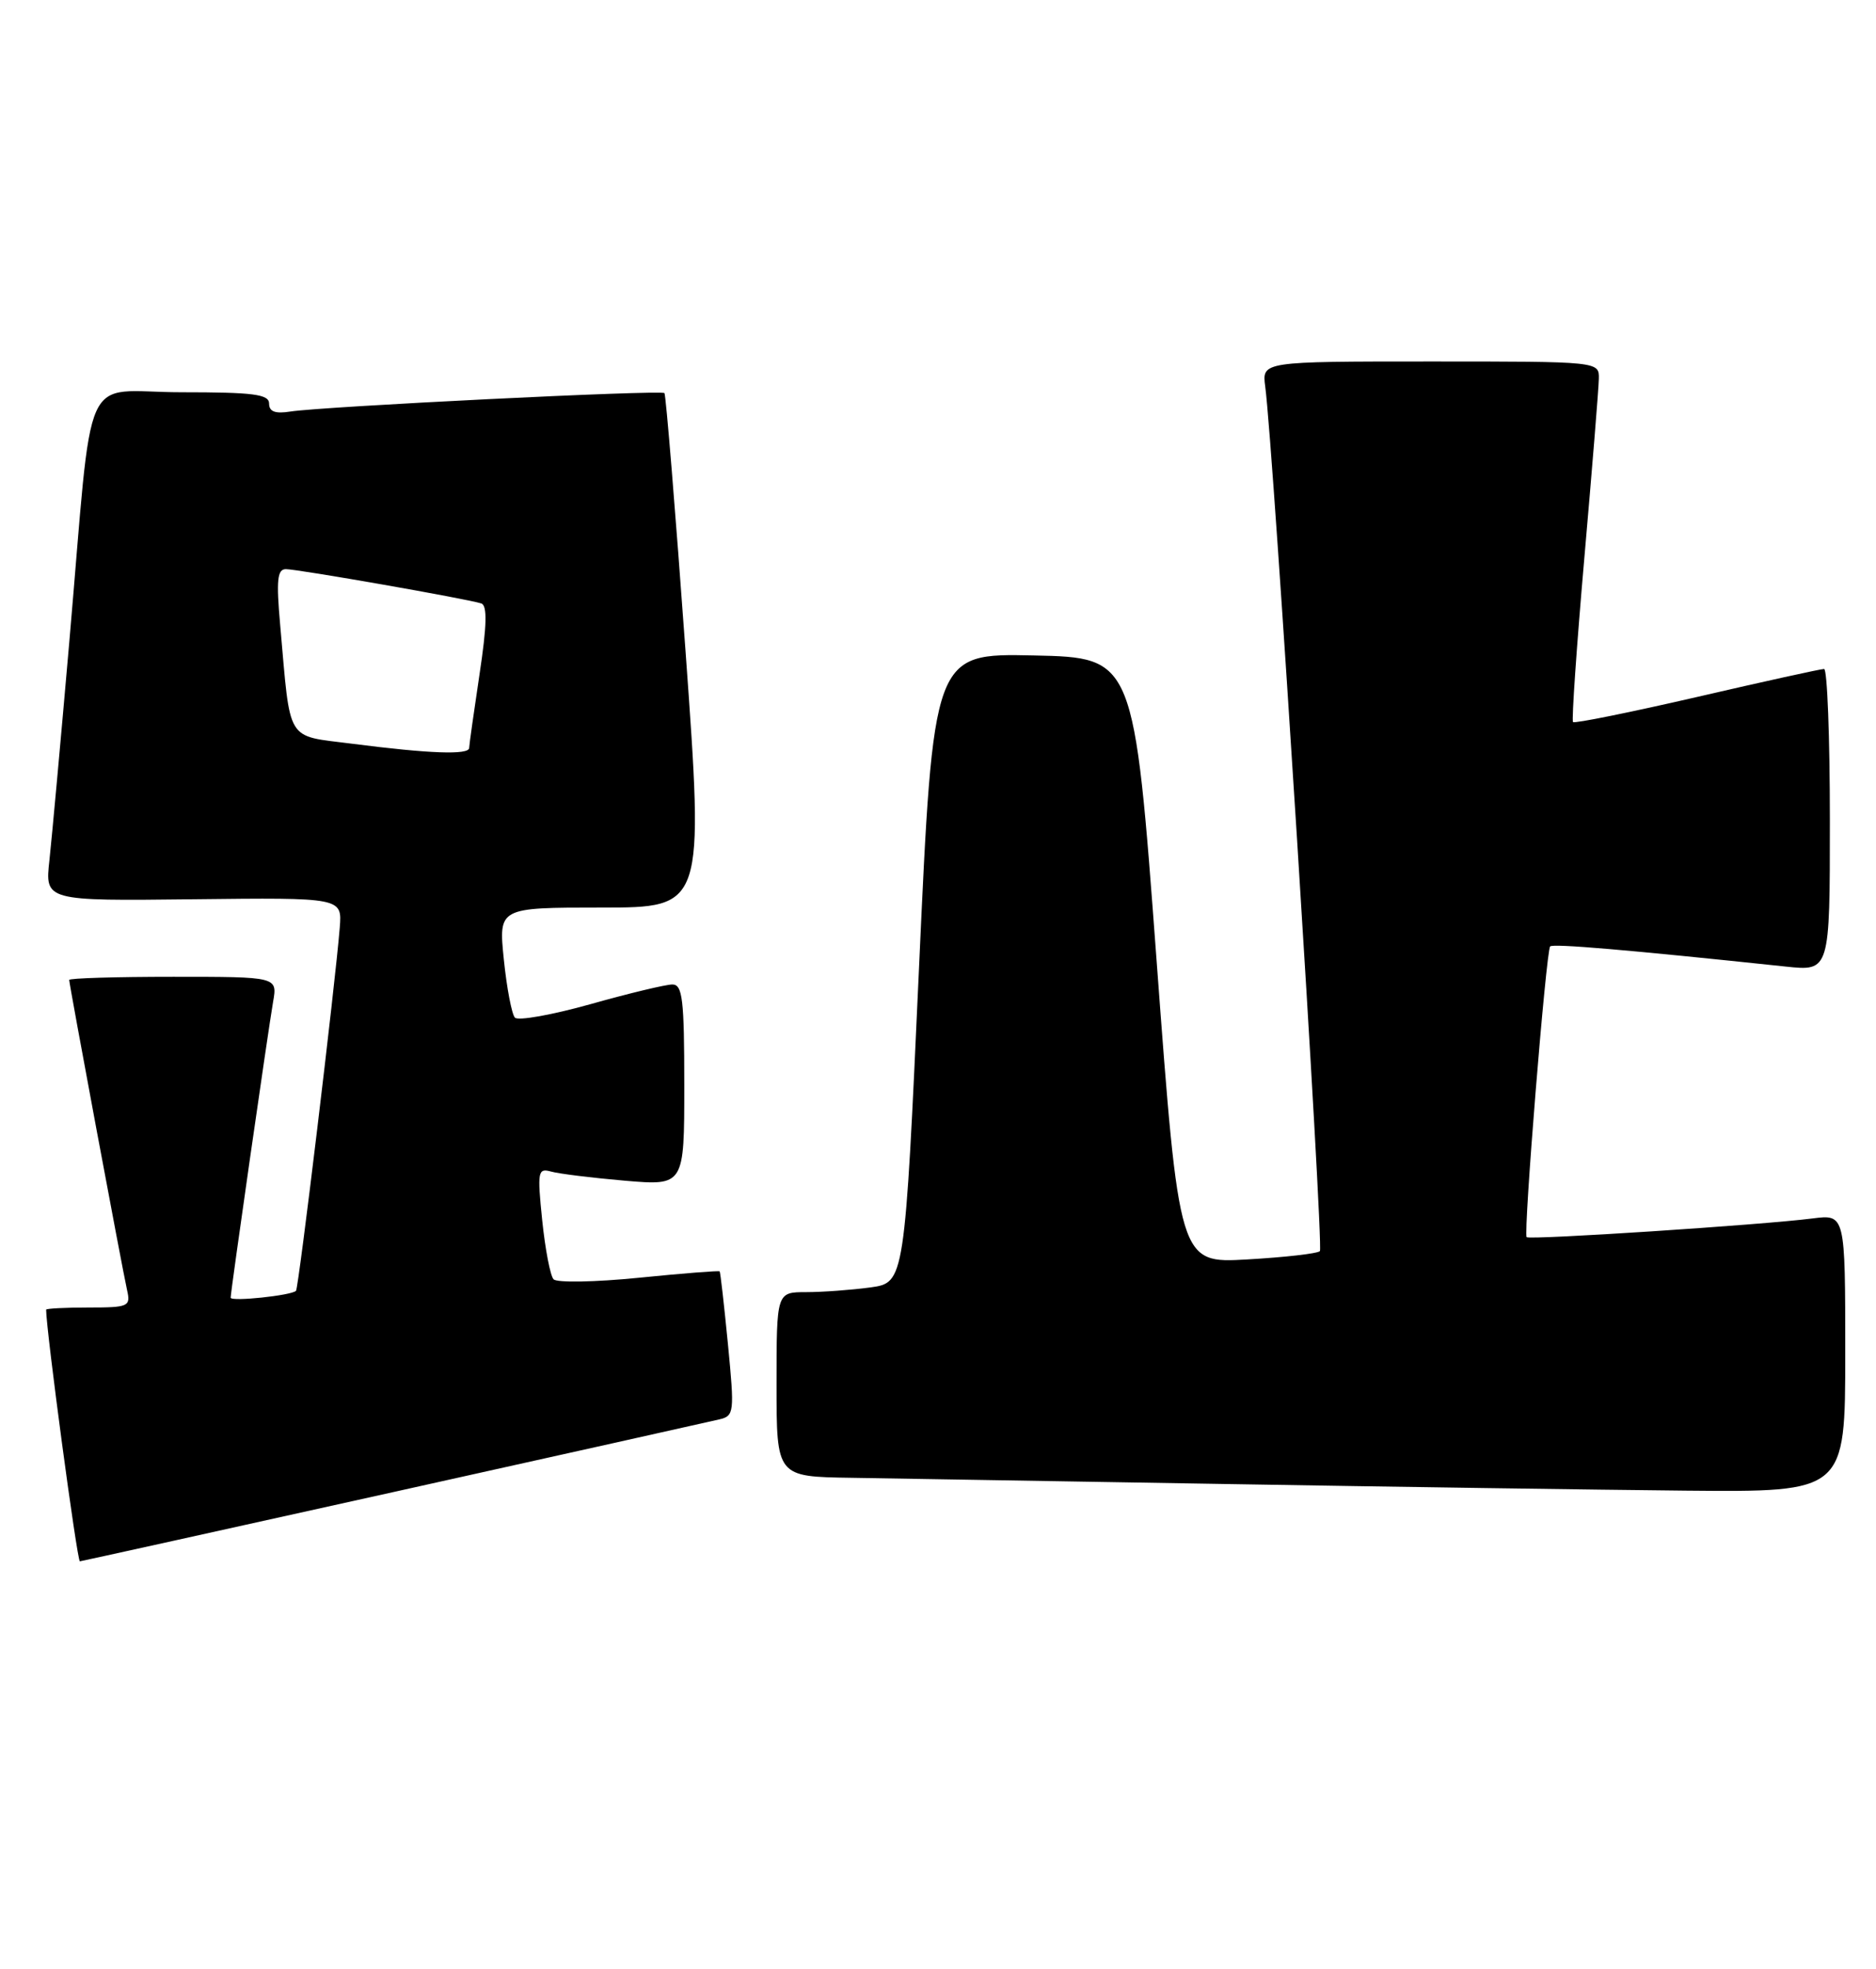 <?xml version="1.0" encoding="UTF-8" standalone="no"?>
<!DOCTYPE svg PUBLIC "-//W3C//DTD SVG 1.1//EN" "http://www.w3.org/Graphics/SVG/1.1/DTD/svg11.dtd" >
<svg xmlns="http://www.w3.org/2000/svg" xmlns:xlink="http://www.w3.org/1999/xlink" version="1.1" viewBox="0 0 244 256">
 <g >
 <path fill="currentColor"
d=" M 51.05 194.02 C 73.30 189.08 92.42 184.82 93.54 184.55 C 95.50 184.09 95.54 183.68 94.68 174.78 C 94.18 169.68 93.70 165.41 93.60 165.30 C 93.51 165.19 88.78 165.56 83.10 166.13 C 77.42 166.70 72.42 166.79 72.00 166.33 C 71.57 165.88 70.91 162.42 70.52 158.65 C 69.87 152.31 69.96 151.85 71.66 152.32 C 72.67 152.61 76.99 153.14 81.25 153.51 C 89.00 154.17 89.00 154.17 89.00 141.09 C 89.00 129.92 88.77 128.00 87.45 128.00 C 86.59 128.00 81.80 129.15 76.80 130.56 C 71.80 131.96 67.38 132.75 66.97 132.31 C 66.56 131.86 65.91 128.46 65.53 124.75 C 64.84 118.00 64.84 118.00 78.20 118.00 C 91.57 118.00 91.57 118.00 89.17 84.75 C 87.85 66.46 86.61 51.33 86.42 51.11 C 86.01 50.67 41.95 52.85 37.75 53.51 C 35.80 53.82 35.00 53.52 35.00 52.48 C 35.00 51.26 32.98 51.00 23.59 51.00 C 10.32 51.00 12.20 46.80 9.01 83.50 C 7.91 96.15 6.75 108.89 6.43 111.82 C 5.84 117.14 5.84 117.14 25.17 116.92 C 44.50 116.70 44.50 116.70 44.19 120.60 C 43.61 127.89 38.84 167.49 38.50 167.83 C 37.89 168.44 30.00 169.27 30.00 168.72 C 30.00 167.92 34.87 134.02 35.52 130.25 C 36.09 127.00 36.09 127.00 22.55 127.00 C 15.10 127.00 9.00 127.18 9.00 127.41 C 9.00 127.97 15.91 165.00 16.53 167.75 C 17.01 169.87 16.73 170.00 11.52 170.00 C 8.48 170.00 6.00 170.13 6.00 170.28 C 6.00 172.93 10.03 203.00 10.39 203.00 C 10.50 203.00 28.80 198.96 51.05 194.02 Z  M 240.00 175.94 C 240.00 157.88 240.00 157.88 235.75 158.42 C 229.08 159.27 198.90 161.24 198.56 160.85 C 198.12 160.35 201.09 123.59 201.62 123.05 C 202.00 122.67 211.58 123.48 232.25 125.67 C 238.00 126.28 238.00 126.28 238.00 106.64 C 238.00 95.84 237.66 86.99 237.25 86.98 C 236.84 86.97 229.40 88.61 220.72 90.62 C 212.04 92.62 204.78 94.09 204.59 93.88 C 204.40 93.67 205.06 84.05 206.07 72.50 C 207.08 60.95 207.93 50.49 207.95 49.25 C 208.00 47.00 208.00 47.00 186.06 47.00 C 164.13 47.00 164.13 47.00 164.56 50.25 C 165.61 58.04 172.19 162.15 171.67 162.67 C 171.35 162.99 167.10 163.47 162.22 163.75 C 153.36 164.26 153.36 164.26 150.43 124.88 C 147.50 85.50 147.50 85.50 134.45 85.22 C 121.39 84.94 121.39 84.94 119.53 125.86 C 117.67 166.77 117.67 166.77 113.20 167.39 C 110.73 167.72 106.98 168.00 104.86 168.00 C 101.00 168.00 101.00 168.00 101.00 180.00 C 101.00 192.00 101.00 192.00 110.75 192.14 C 116.11 192.22 138.05 192.59 159.50 192.95 C 180.95 193.31 207.84 193.70 219.25 193.81 C 240.00 194.00 240.00 194.00 240.00 175.94 Z  M 45.81 96.70 C 37.07 95.57 37.82 96.80 36.44 81.25 C 35.92 75.43 36.07 74.00 37.18 74.00 C 38.74 74.00 60.88 77.88 62.60 78.46 C 63.39 78.72 63.33 81.32 62.37 87.66 C 61.64 92.52 61.03 96.84 61.02 97.25 C 60.99 98.18 55.84 97.99 45.81 96.70 Z "/>
</g>
</svg>